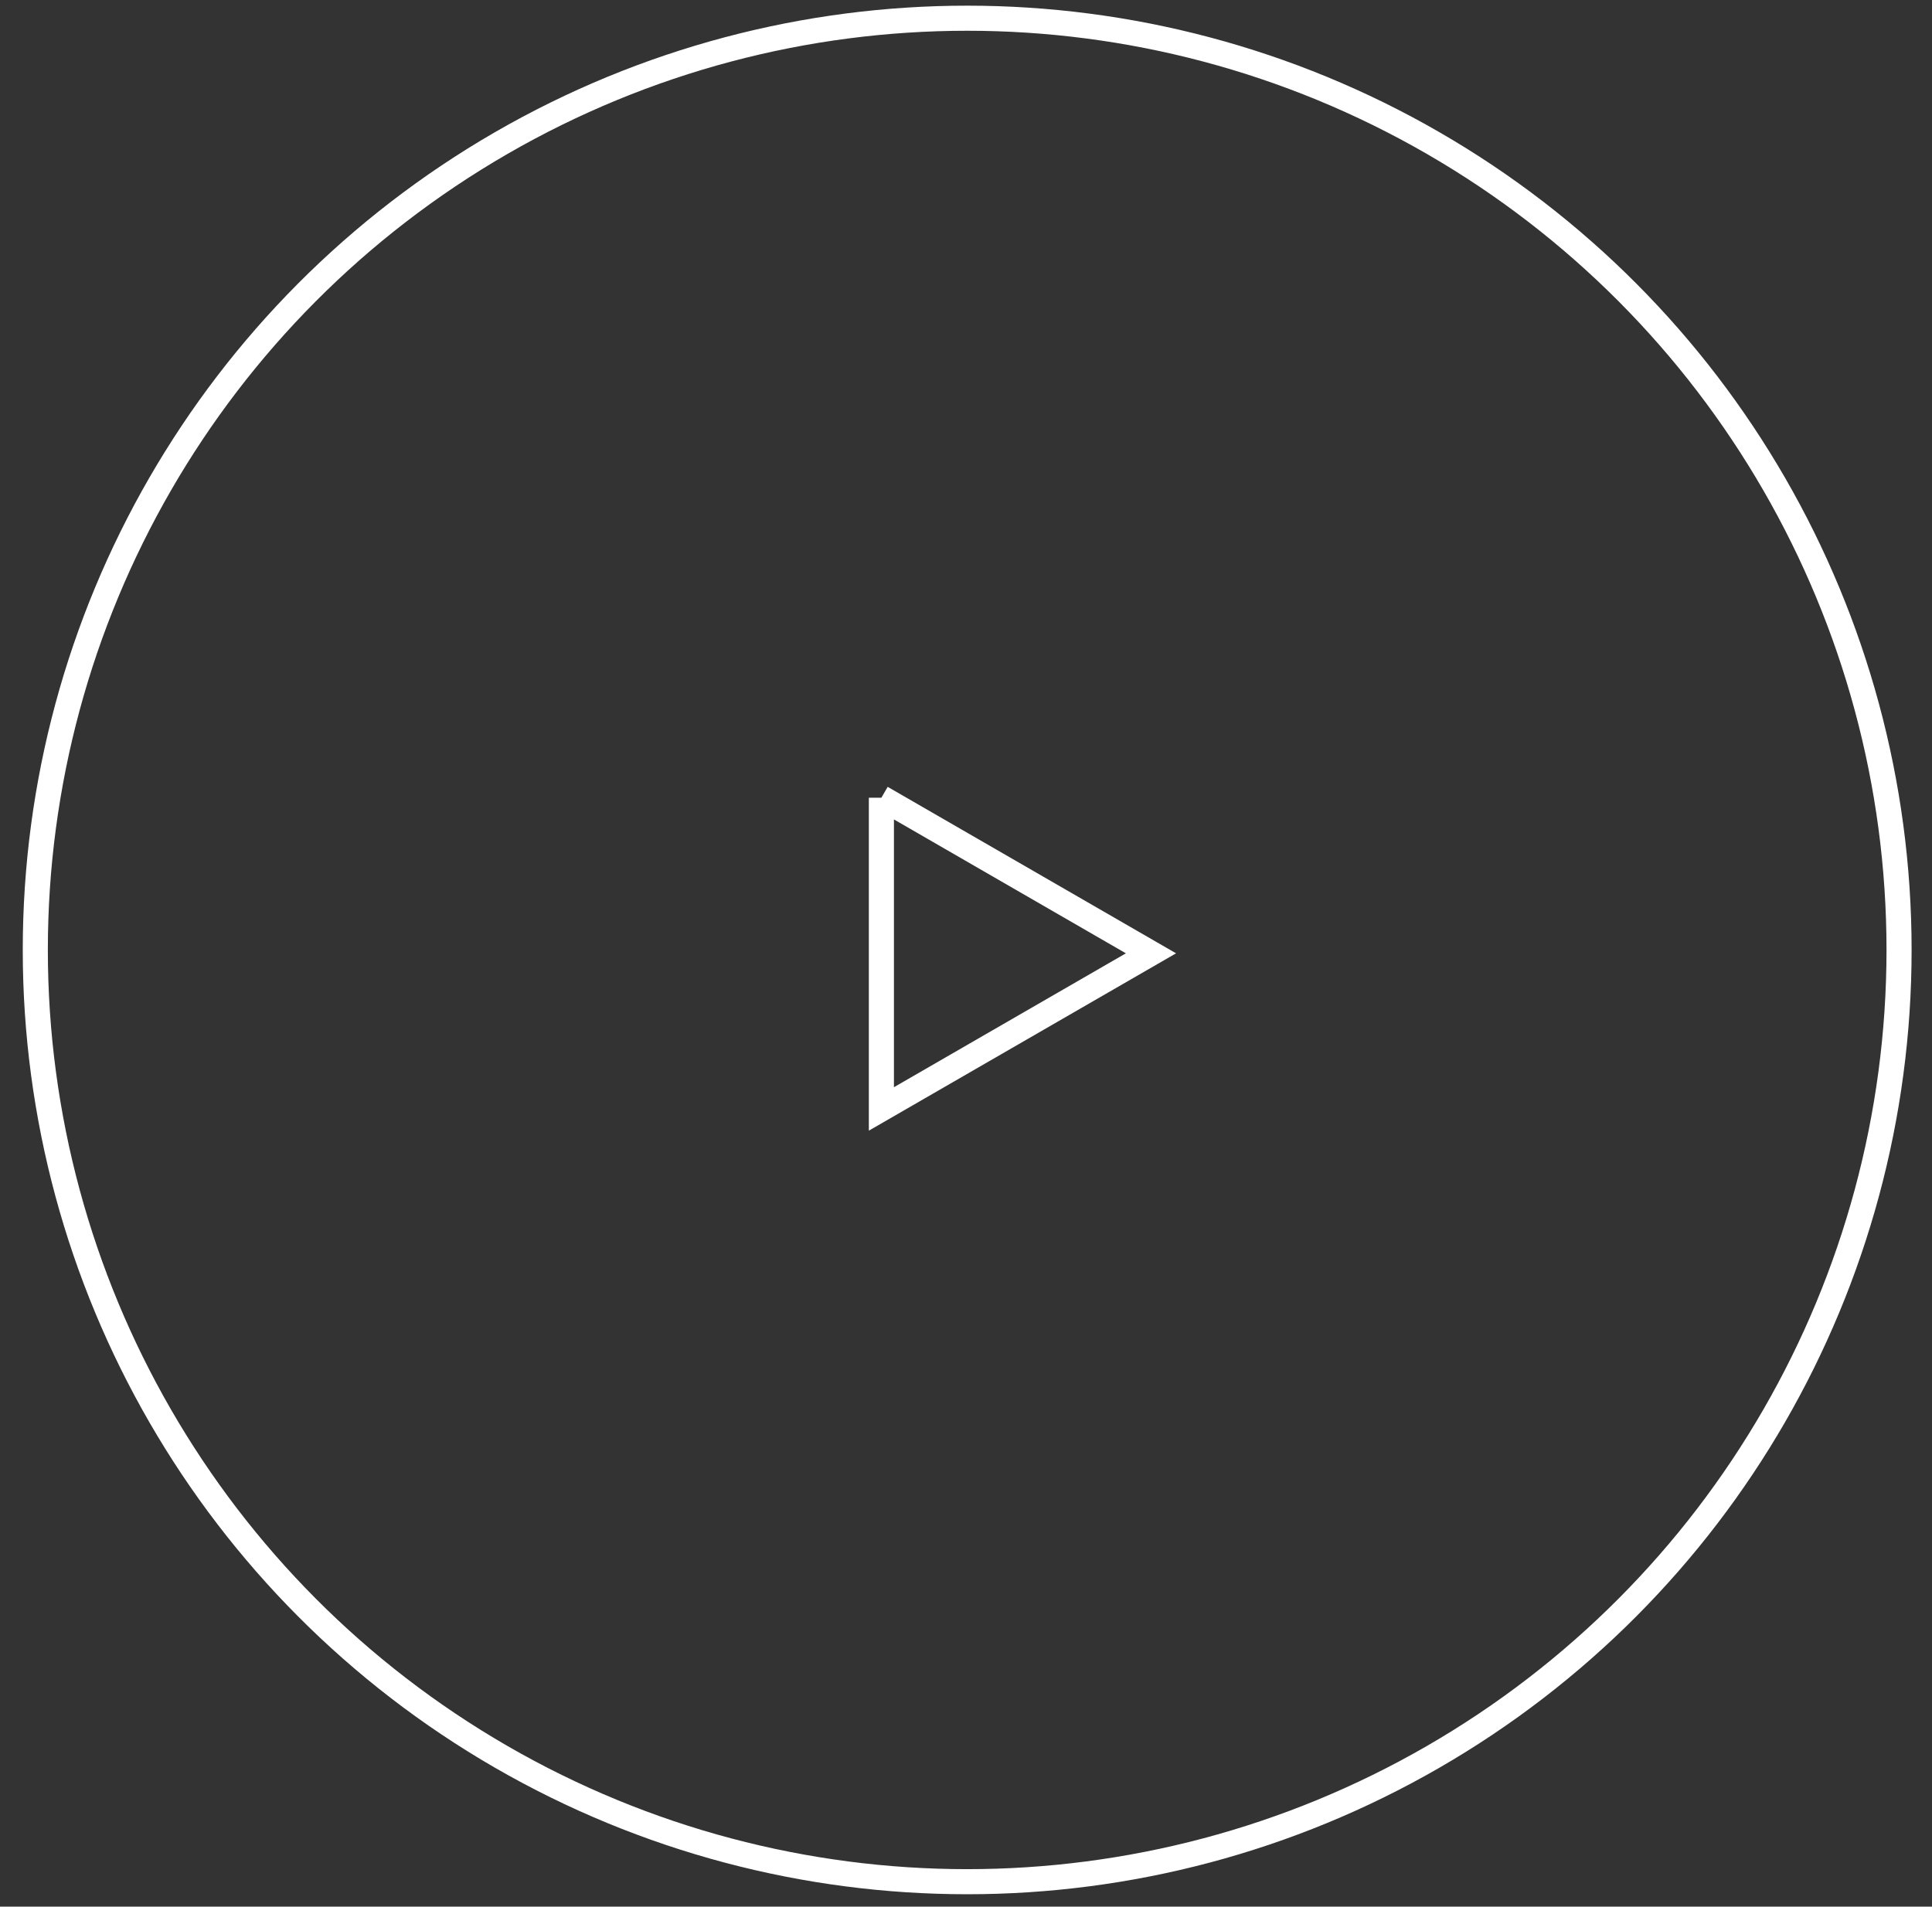 <?xml version="1.0" encoding="UTF-8" standalone="no"?><!DOCTYPE svg PUBLIC "-//W3C//DTD SVG 1.1//EN" "http://www.w3.org/Graphics/SVG/1.1/DTD/svg11.dtd"><svg width="100%" height="100%" viewBox="0 0 77 76" version="1.1" xmlns="http://www.w3.org/2000/svg" xmlns:xlink="http://www.w3.org/1999/xlink" xml:space="preserve" xmlns:serif="http://www.serif.com/" style="fill-rule:evenodd;clip-rule:evenodd;"><rect x="0" y="0" width="77" height="76" fill="#333333" stroke="none"/><circle cx="38.547" cy="37.866" r="37.14" style="fill:none;stroke:#fff;stroke-width:1px;"/><path d="M35.128,31.797l10.744,6.203l-10.744,6.203l-0,-12.406Z" style="fill:none;fill-rule:nonzero;stroke:#fff;stroke-width:1px;"/></svg>